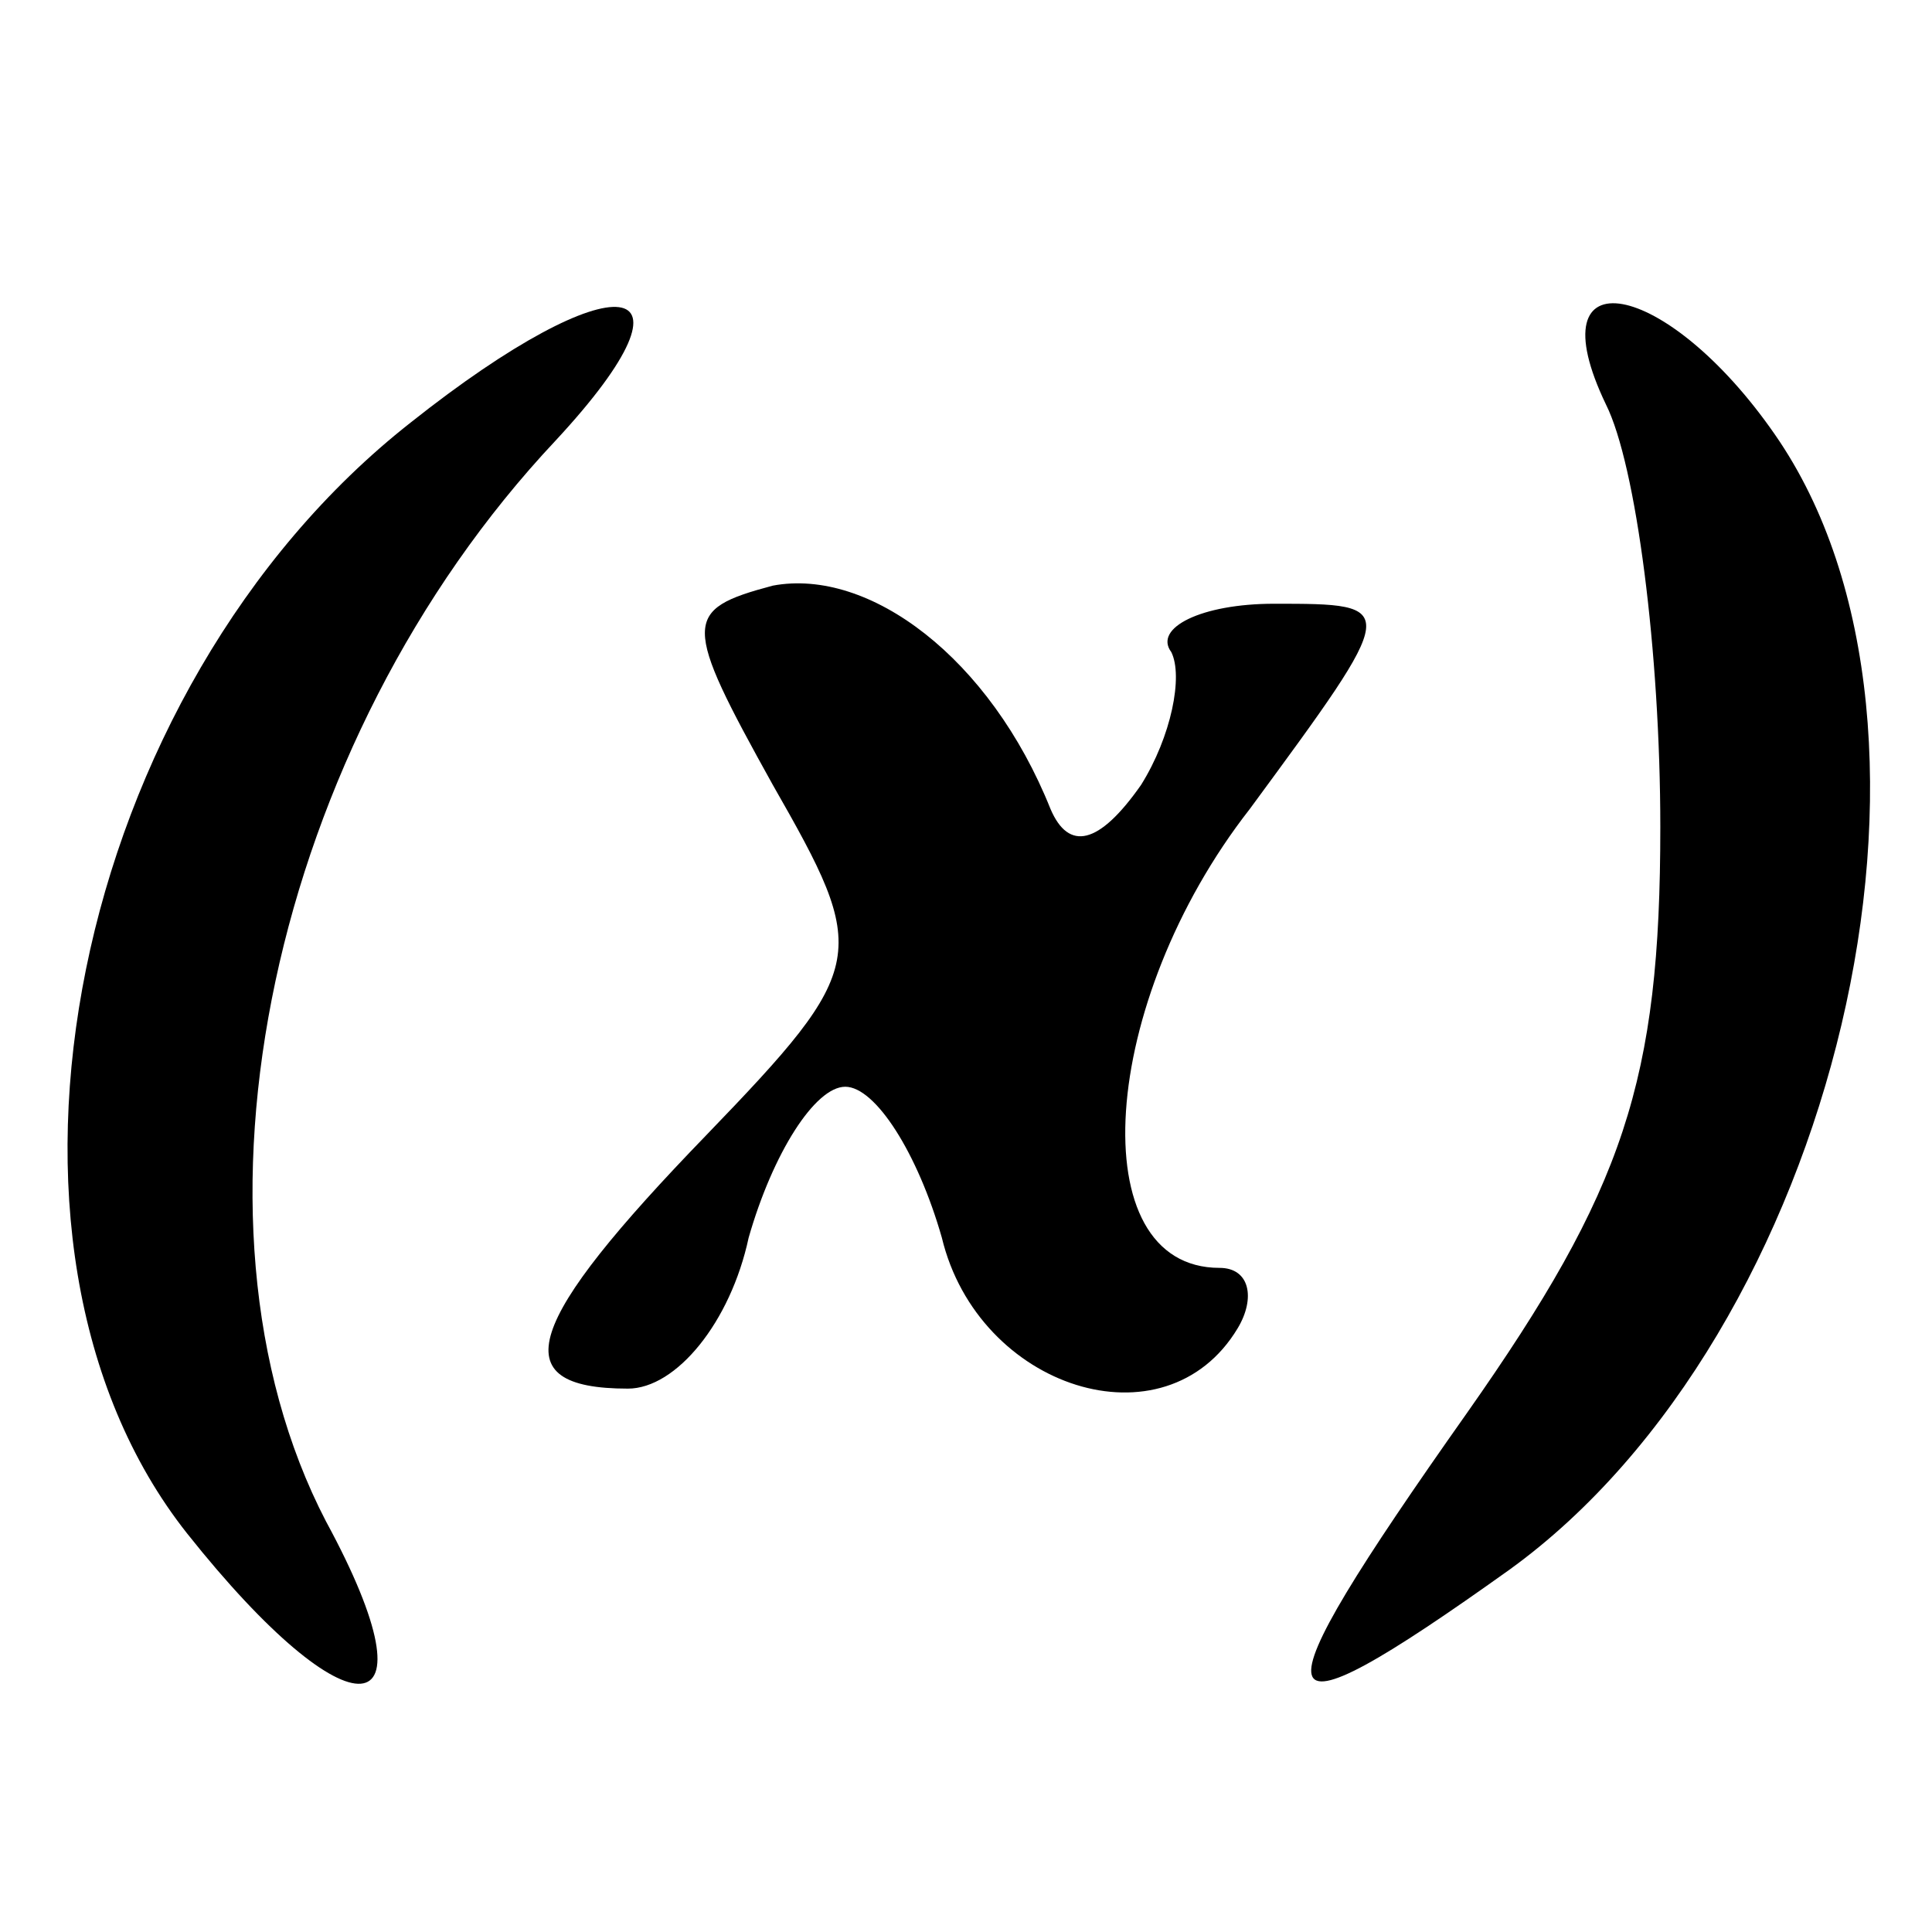 <?xml version="1.0" standalone="no"?>
<!DOCTYPE svg PUBLIC "-//W3C//DTD SVG 20010904//EN"
 "http://www.w3.org/TR/2001/REC-SVG-20010904/DTD/svg10.dtd">
<svg version="1.0" xmlns="http://www.w3.org/2000/svg"
 width="32pt" height="32pt" viewBox="0 0 32 32"
 preserveAspectRatio="xMidYMid meet">
<g transform="translate(0,32) scale(0.1,-0.1)"
fill="#000000" stroke="none">
<path d="M68 250 c-56 -44 -75 -136 -37 -184 27 -34 42 -33 23 2 -26 50 -9
129 38 179 26 28 10 30 -24 3z"/>
<path d="M266 253 c5 -10 9 -41 9 -70 0 -42 -6 -60 -32 -97 -36 -51 -35 -56 7
-26 54 39 78 139 44 188 -18 26 -40 30 -28 5z"/>
<path d="M128 223 c-15 -4 -15 -6 0 -33 16 -28 16 -30 -11 -58 -30 -31 -34
-42 -13 -42 8 0 17 11 20 25 4 14 11 25 16 25 5 0 12 -11 16 -25 6 -25 37 -35
49 -15 3 5 2 10 -3 10 -23 0 -20 44 5 76 25 34 25 34 4 34 -12 0 -20 -4 -17
-8 2 -4 0 -14 -5 -22 -7 -10 -12 -11 -15 -4 -10 25 -30 40 -46 37z"/>
</g>
</svg>

